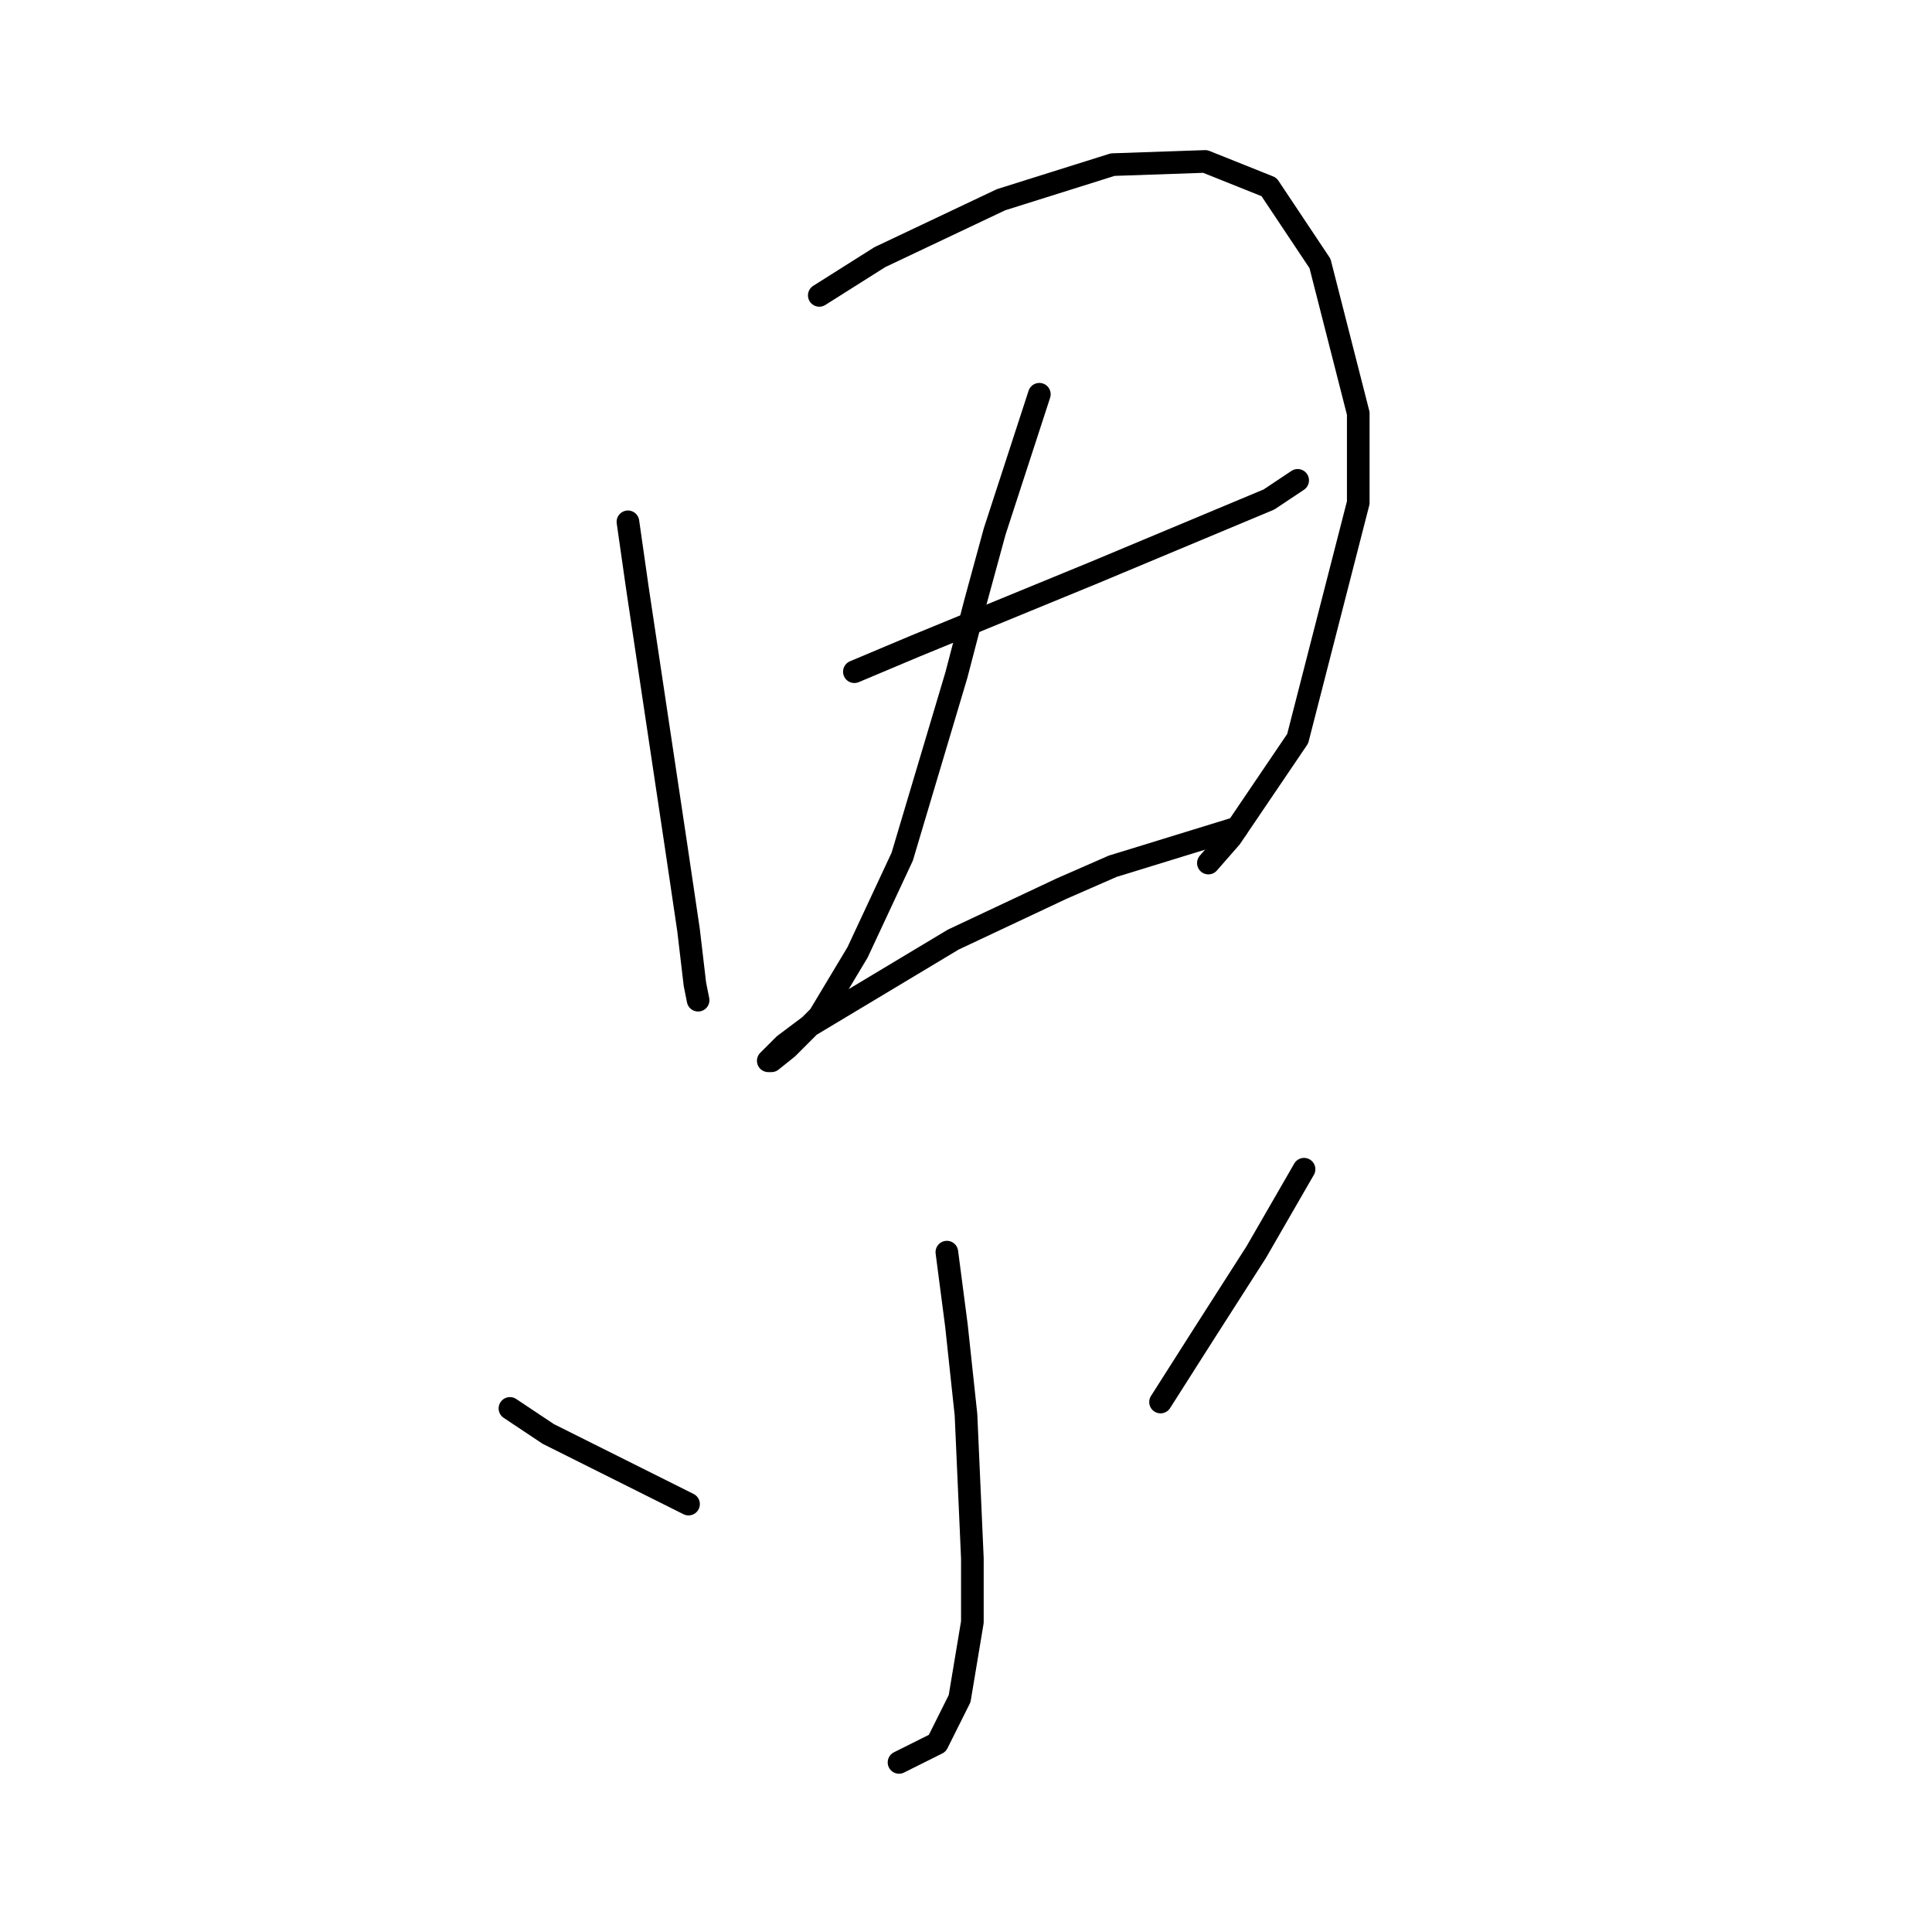 <?xml version="1.0" standalone="no"?>
    <svg width="256" height="256" xmlns="http://www.w3.org/2000/svg" version="1.1">
    <polyline stroke="black" stroke-width="3" stroke-linecap="round" fill="transparent" stroke-linejoin="round" points="83.205 69.143 84.473 78.018 85.741 86.469 89.544 111.825 91.234 123.234 92.08 130.418 92.502 132.531 92.502 132.531 " />
        <polyline stroke="black" stroke-width="3" stroke-linecap="round" fill="transparent" stroke-linejoin="round" points="108.56 39.14 116.59 34.069 132.648 26.462 147.438 21.814 159.693 21.391 168.145 24.772 174.906 34.914 179.977 54.776 179.977 66.608 171.948 97.879 163.074 110.979 160.116 114.36 160.116 114.36 " />
        <polyline stroke="black" stroke-width="3" stroke-linecap="round" fill="transparent" stroke-linejoin="round" points="113.209 89.005 121.238 85.624 144.903 75.905 168.145 66.185 171.948 63.65 171.948 63.65 " />
        <polyline stroke="black" stroke-width="3" stroke-linecap="round" fill="transparent" stroke-linejoin="round" points="137.719 52.24 131.803 70.411 129.267 79.708 126.732 89.428 119.548 113.515 113.631 126.192 108.56 134.644 104.335 138.87 102.222 140.56 101.799 140.56 103.912 138.447 107.293 135.912 126.309 124.502 140.677 117.741 147.438 114.783 163.919 109.712 163.919 109.712 " />
        <polyline stroke="black" stroke-width="3" stroke-linecap="round" fill="transparent" stroke-linejoin="round" points="125.464 165.915 126.732 175.635 127.999 187.467 128.844 206.484 128.844 214.935 127.154 225.077 124.196 230.994 119.125 233.529 119.125 233.529 " />
        <polyline stroke="black" stroke-width="3" stroke-linecap="round" fill="transparent" stroke-linejoin="round" points="67.57 186.622 72.641 190.003 91.234 199.3 91.234 199.3 " />
        <polyline stroke="black" stroke-width="3" stroke-linecap="round" fill="transparent" stroke-linejoin="round" points="172.793 154.928 166.455 165.915 159.693 176.48 153.777 185.777 153.777 185.777 " />
        </svg>